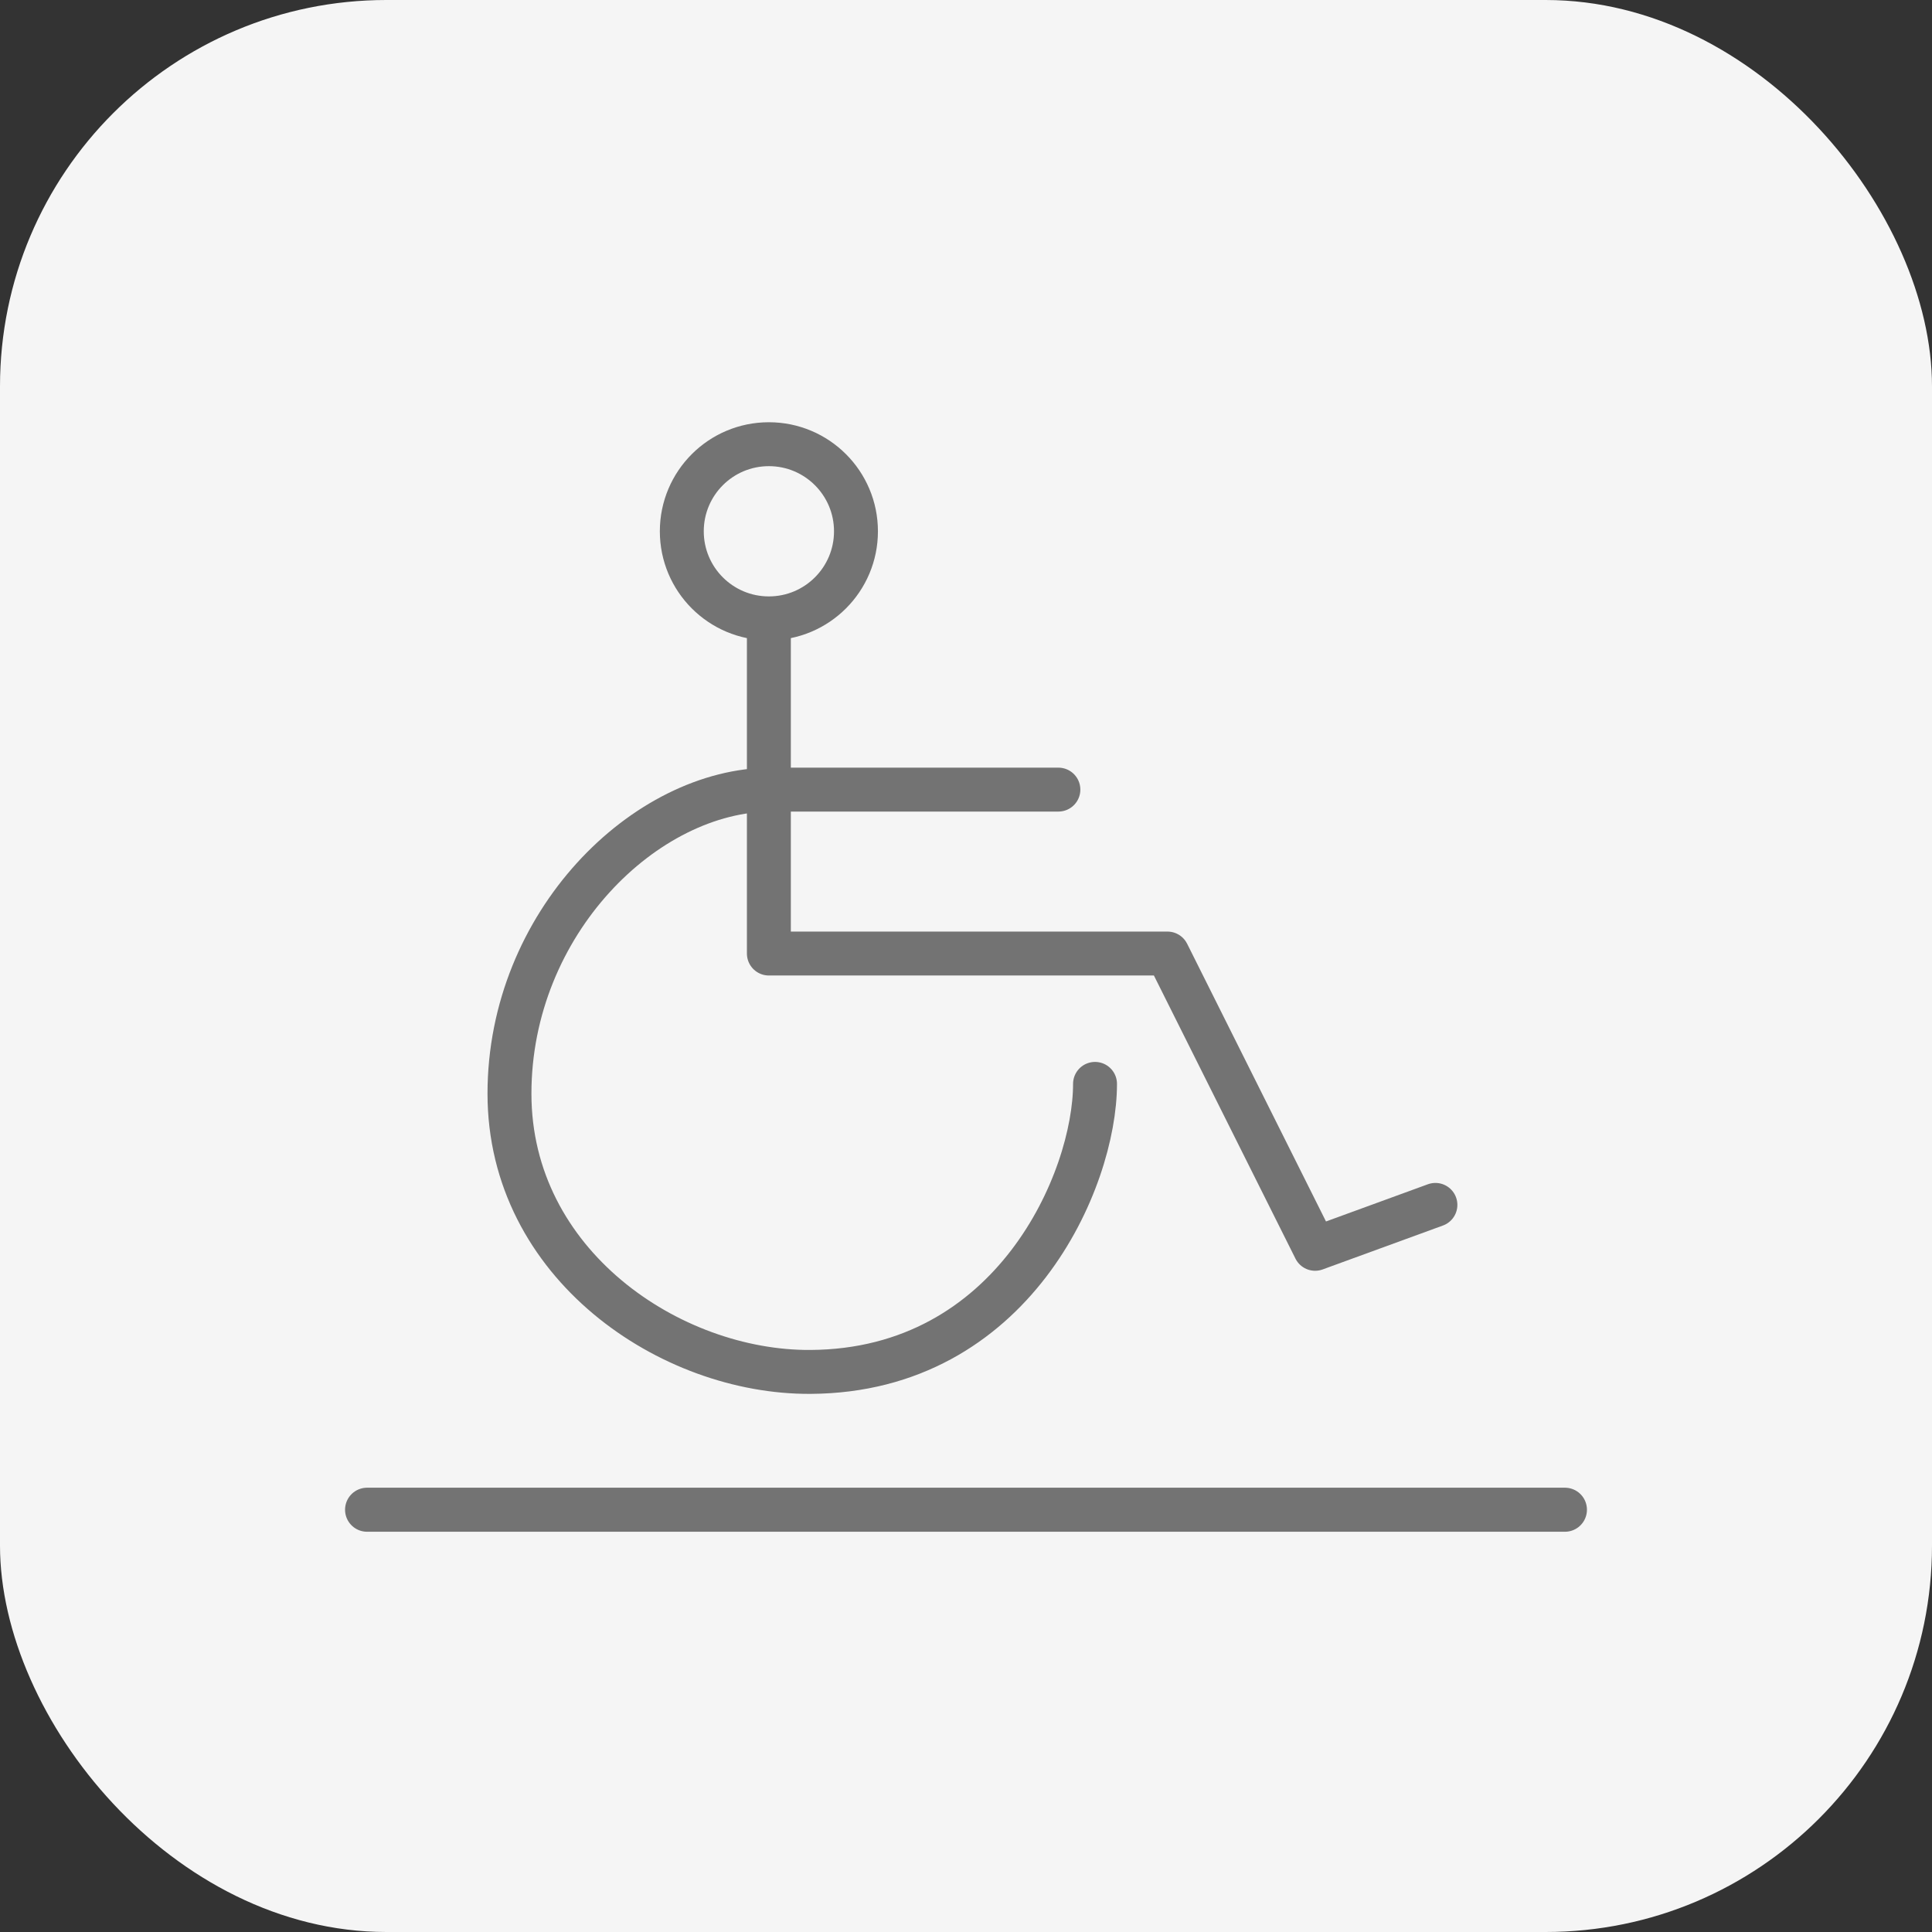 <svg width="60" height="60" viewBox="0 0 60 60" fill="none" xmlns="http://www.w3.org/2000/svg">
<rect x="0" y="0" width="60" height="60" fill="#333333" stroke="none"/>
<rect width="60" height="60" rx="12" fill="#F5F5F5"/>
<path d="M23.878 19.204C25.372 19.204 26.583 17.993 26.583 16.5C26.583 15.006 25.372 13.795 23.878 13.795C22.384 13.795 21.174 15.006 21.174 16.5C21.174 17.993 22.384 19.204 23.878 19.204Z" stroke="#737373" stroke-width="1.364"/>
<path d="M23.878 19.47V29.613H36.257L40.842 38.783L44.578 37.419" stroke="#737373" stroke-width="1.364" stroke-linecap="round" stroke-linejoin="round"/>
<path d="M32.869 24.522H23.959C20.043 24.522 15.822 28.671 15.822 33.965C15.822 39.259 20.814 42.632 25.169 42.606C31.463 42.572 34.007 36.642 34.007 33.661" stroke="#737373" stroke-width="1.364" stroke-linecap="round" stroke-linejoin="round"/>
<path d="M11.4 46.886H48.6" stroke="#737373" stroke-width="1.368" stroke-linecap="round"/>
</svg>
